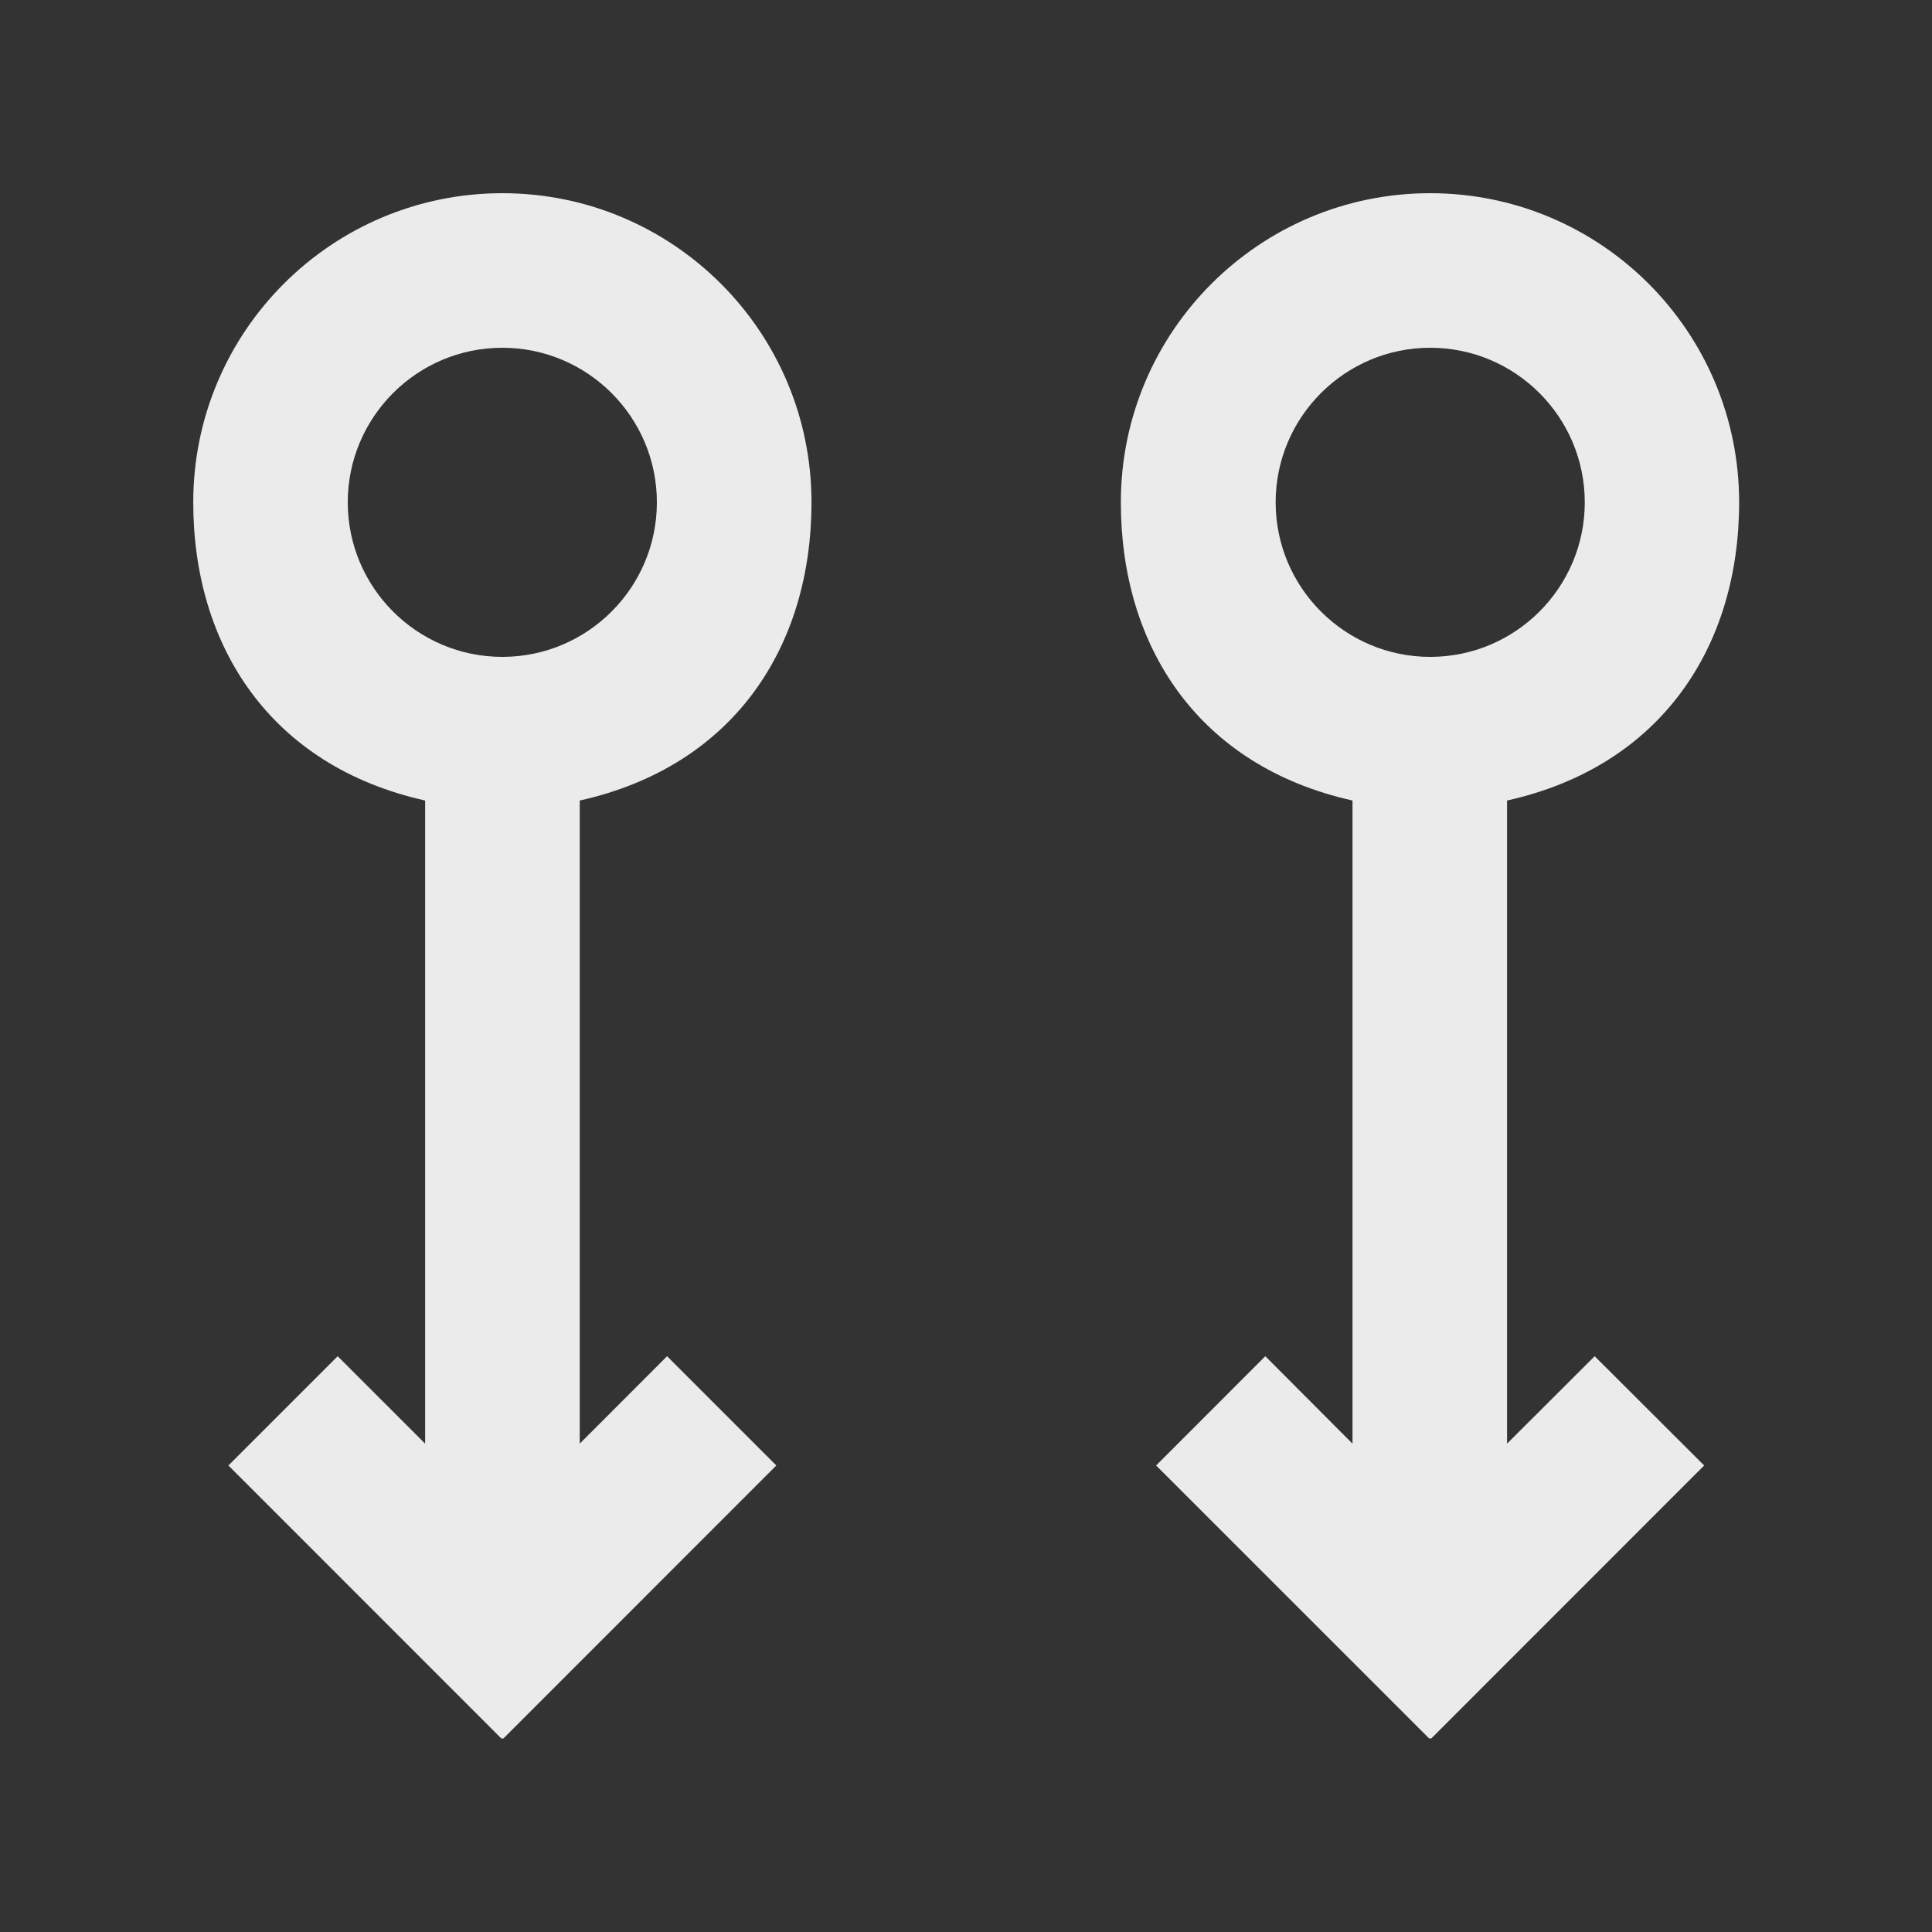 <!-- Generated by IcoMoon.io -->
<svg version="1.1" xmlns="http://www.w3.org/2000/svg" width="40" height="40" viewBox="0 0 40 40">
<rect x="0" y="0" width="40" height="40" fill="#333333" stroke="none"/>
<title>mp-arrow_down_double_circle-</title>
<path fill="#ebebeb" d="M10.4 7.2c1.765 0 3.2 1.435 3.2 3.2s-1.435 3.2-3.2 3.2c-1.765 0-3.2-1.435-3.2-3.2s1.435-3.2 3.2-3.2zM8.802 16.574v13.315l-1.811-1.81-2.262 2.262 5.656 5.658 0.016-0.016 0.016 0.016 5.656-5.658-2.262-2.262-1.808 1.81v-13.315c3.2-0.714 4.798-3.195 4.798-6.174 0-3.534-2.866-6.4-6.4-6.4s-6.4 2.866-6.4 6.4c0 2.979 1.602 5.461 4.802 6.174zM29.611 7.2c1.765 0 3.2 1.435 3.2 3.2s-1.435 3.2-3.2 3.2c-1.765 0-3.2-1.435-3.2-3.2s1.435-3.2 3.2-3.2zM28.002 16.574v13.315l-1.805-1.81-2.261 2.262 5.659 5.658 0.016-0.016 0.016 0.016 5.656-5.658-2.267-2.262-1.814 1.81v-13.315c3.2-0.714 4.805-3.195 4.805-6.174 0-3.534-2.862-6.4-6.398-6.4-3.534 0-6.403 2.866-6.403 6.4 0 2.979 1.597 5.461 4.797 6.174z"></path>
</svg>
